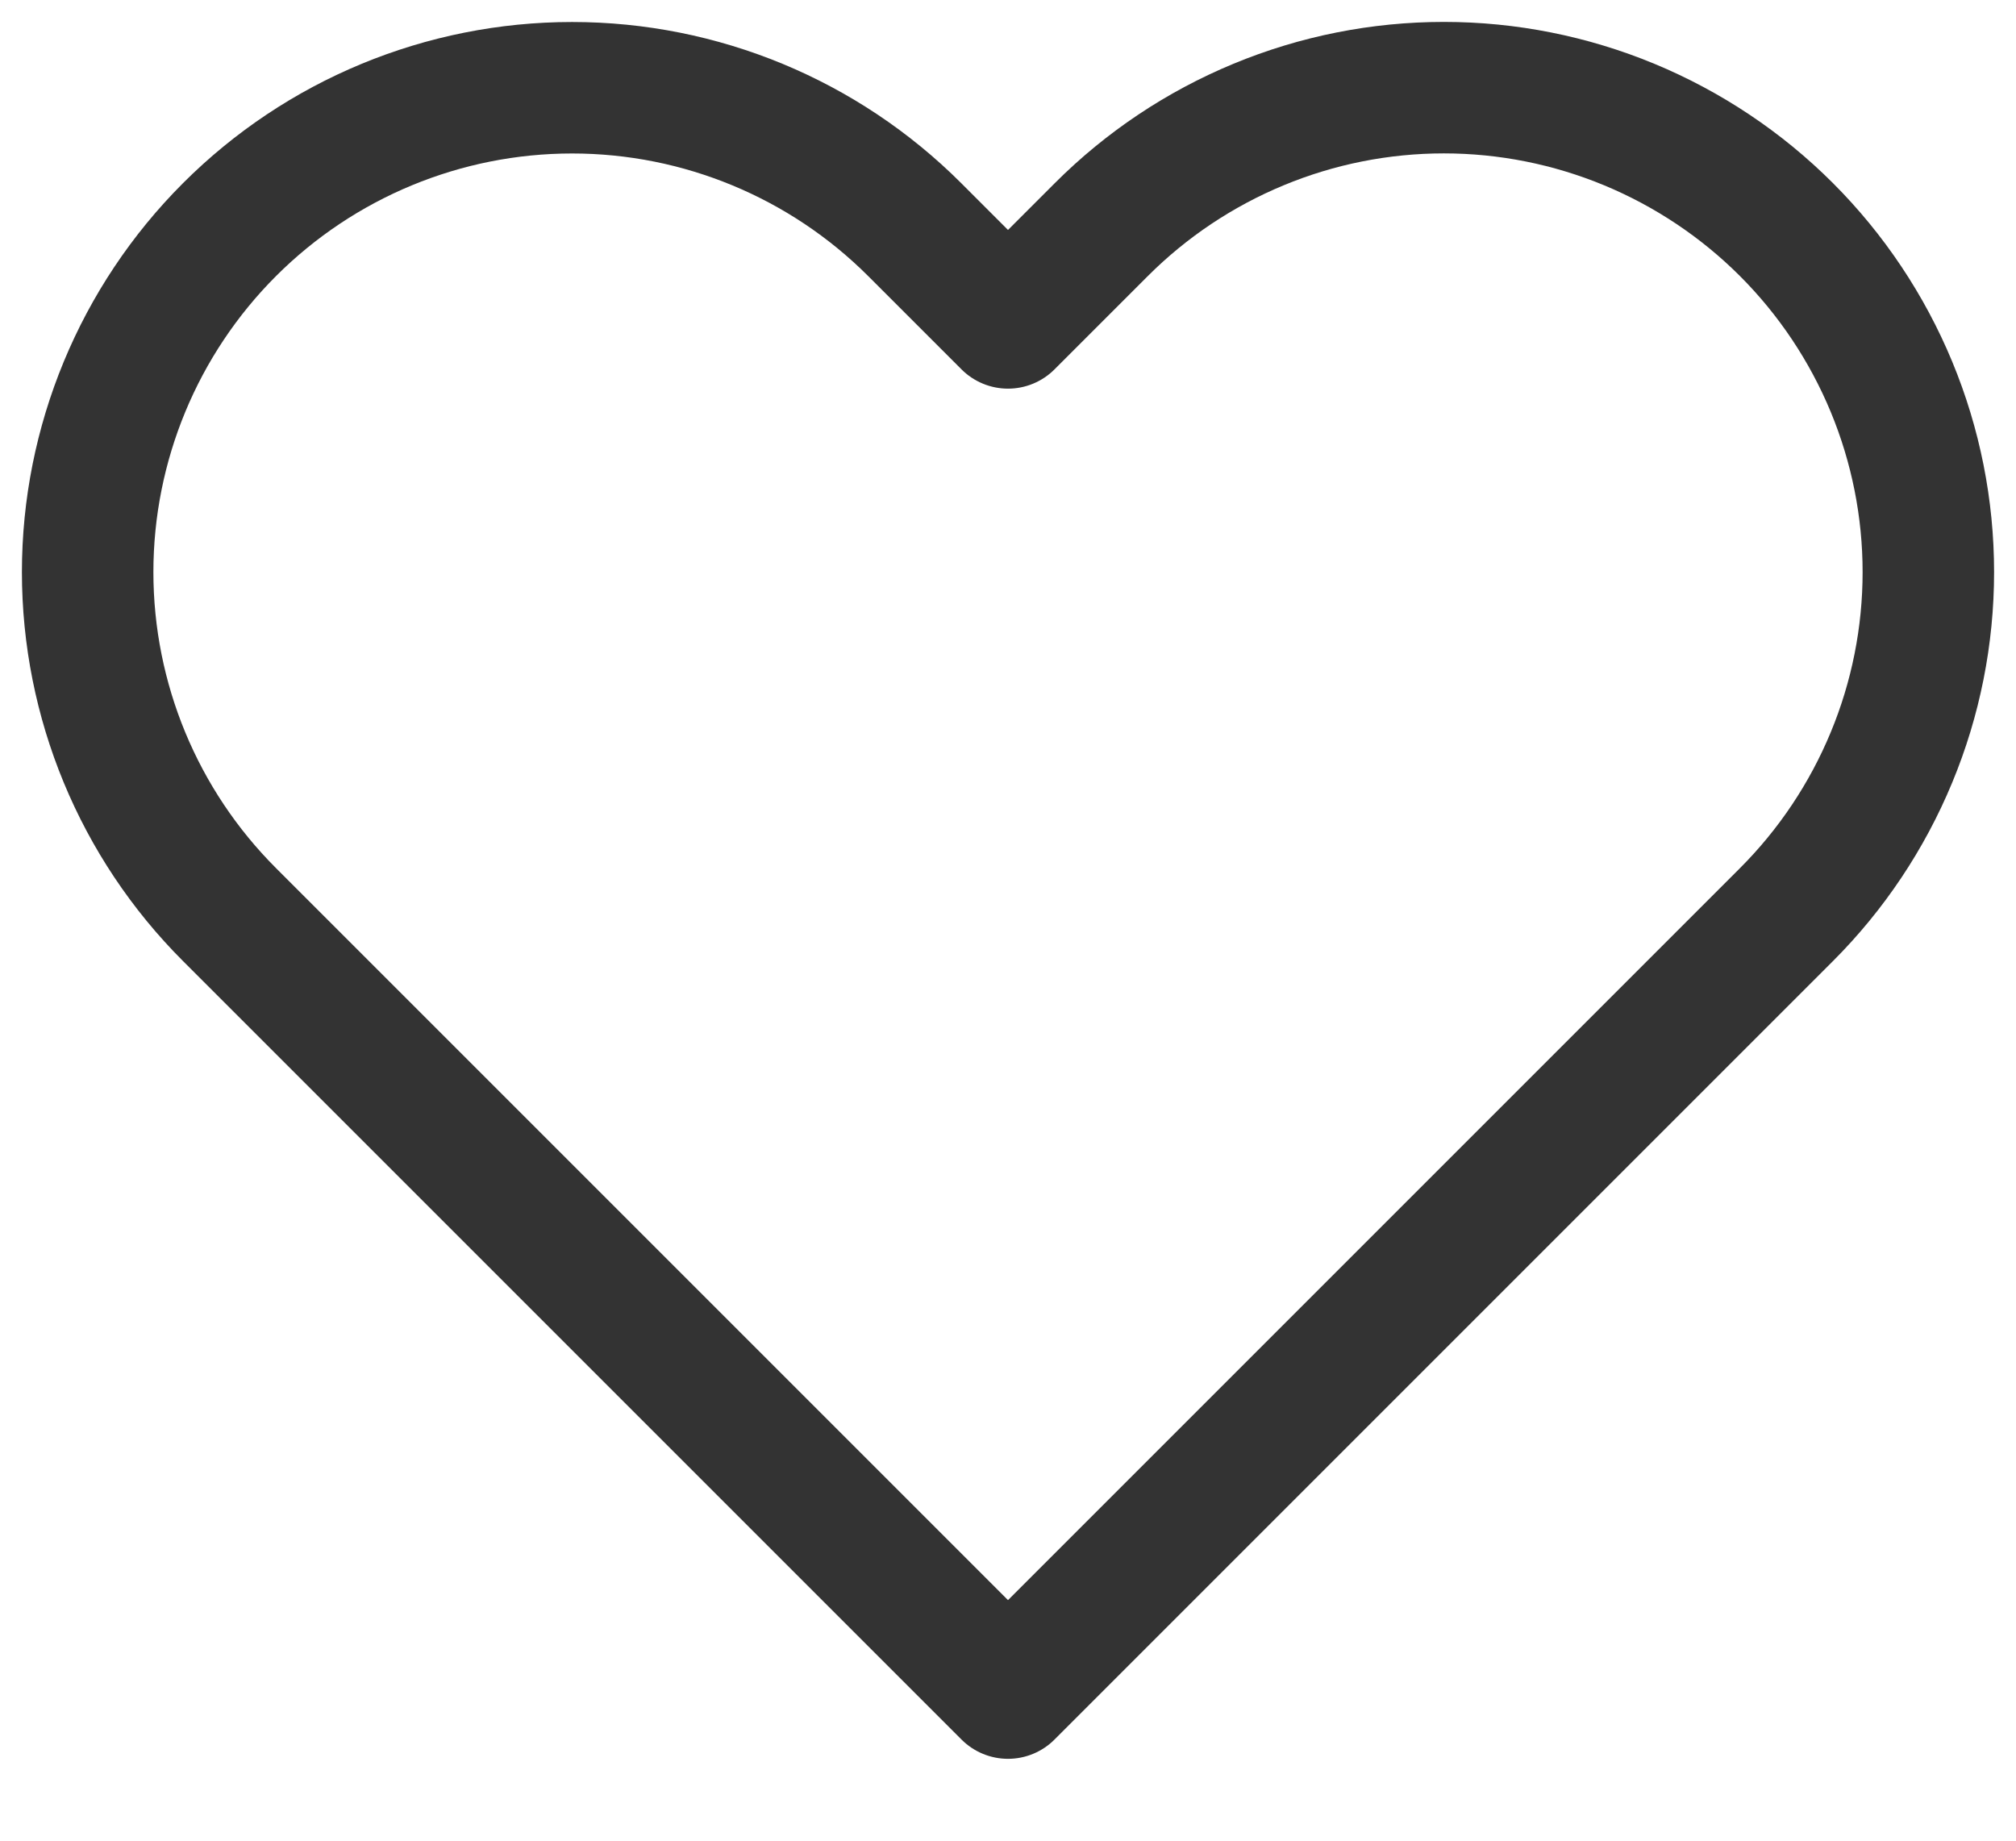 <svg width="23" height="21" viewBox="0 0 23 21" fill="none" xmlns="http://www.w3.org/2000/svg">
<path d="M20.381 2.619C19.868 2.106 19.258 1.699 18.588 1.421C17.917 1.143 17.198 1 16.473 1C15.747 1 15.028 1.143 14.358 1.421C13.687 1.699 13.078 2.106 12.565 2.619L11.5 3.684L10.435 2.619C9.398 1.583 7.993 1.001 6.527 1.001C5.061 1.001 3.655 1.583 2.619 2.619C1.582 3.656 1 5.062 1 6.527C1 7.993 1.582 9.399 2.619 10.435L3.684 11.5L11.5 19.316L19.316 11.5L20.381 10.435C20.894 9.922 21.301 9.313 21.579 8.642C21.857 7.972 22 7.253 22 6.527C22 5.801 21.857 5.083 21.579 4.412C21.301 3.742 20.894 3.132 20.381 2.619Z" stroke="#333333" stroke-width="1.5" stroke-linecap="round" stroke-linejoin="round"/>
</svg>
